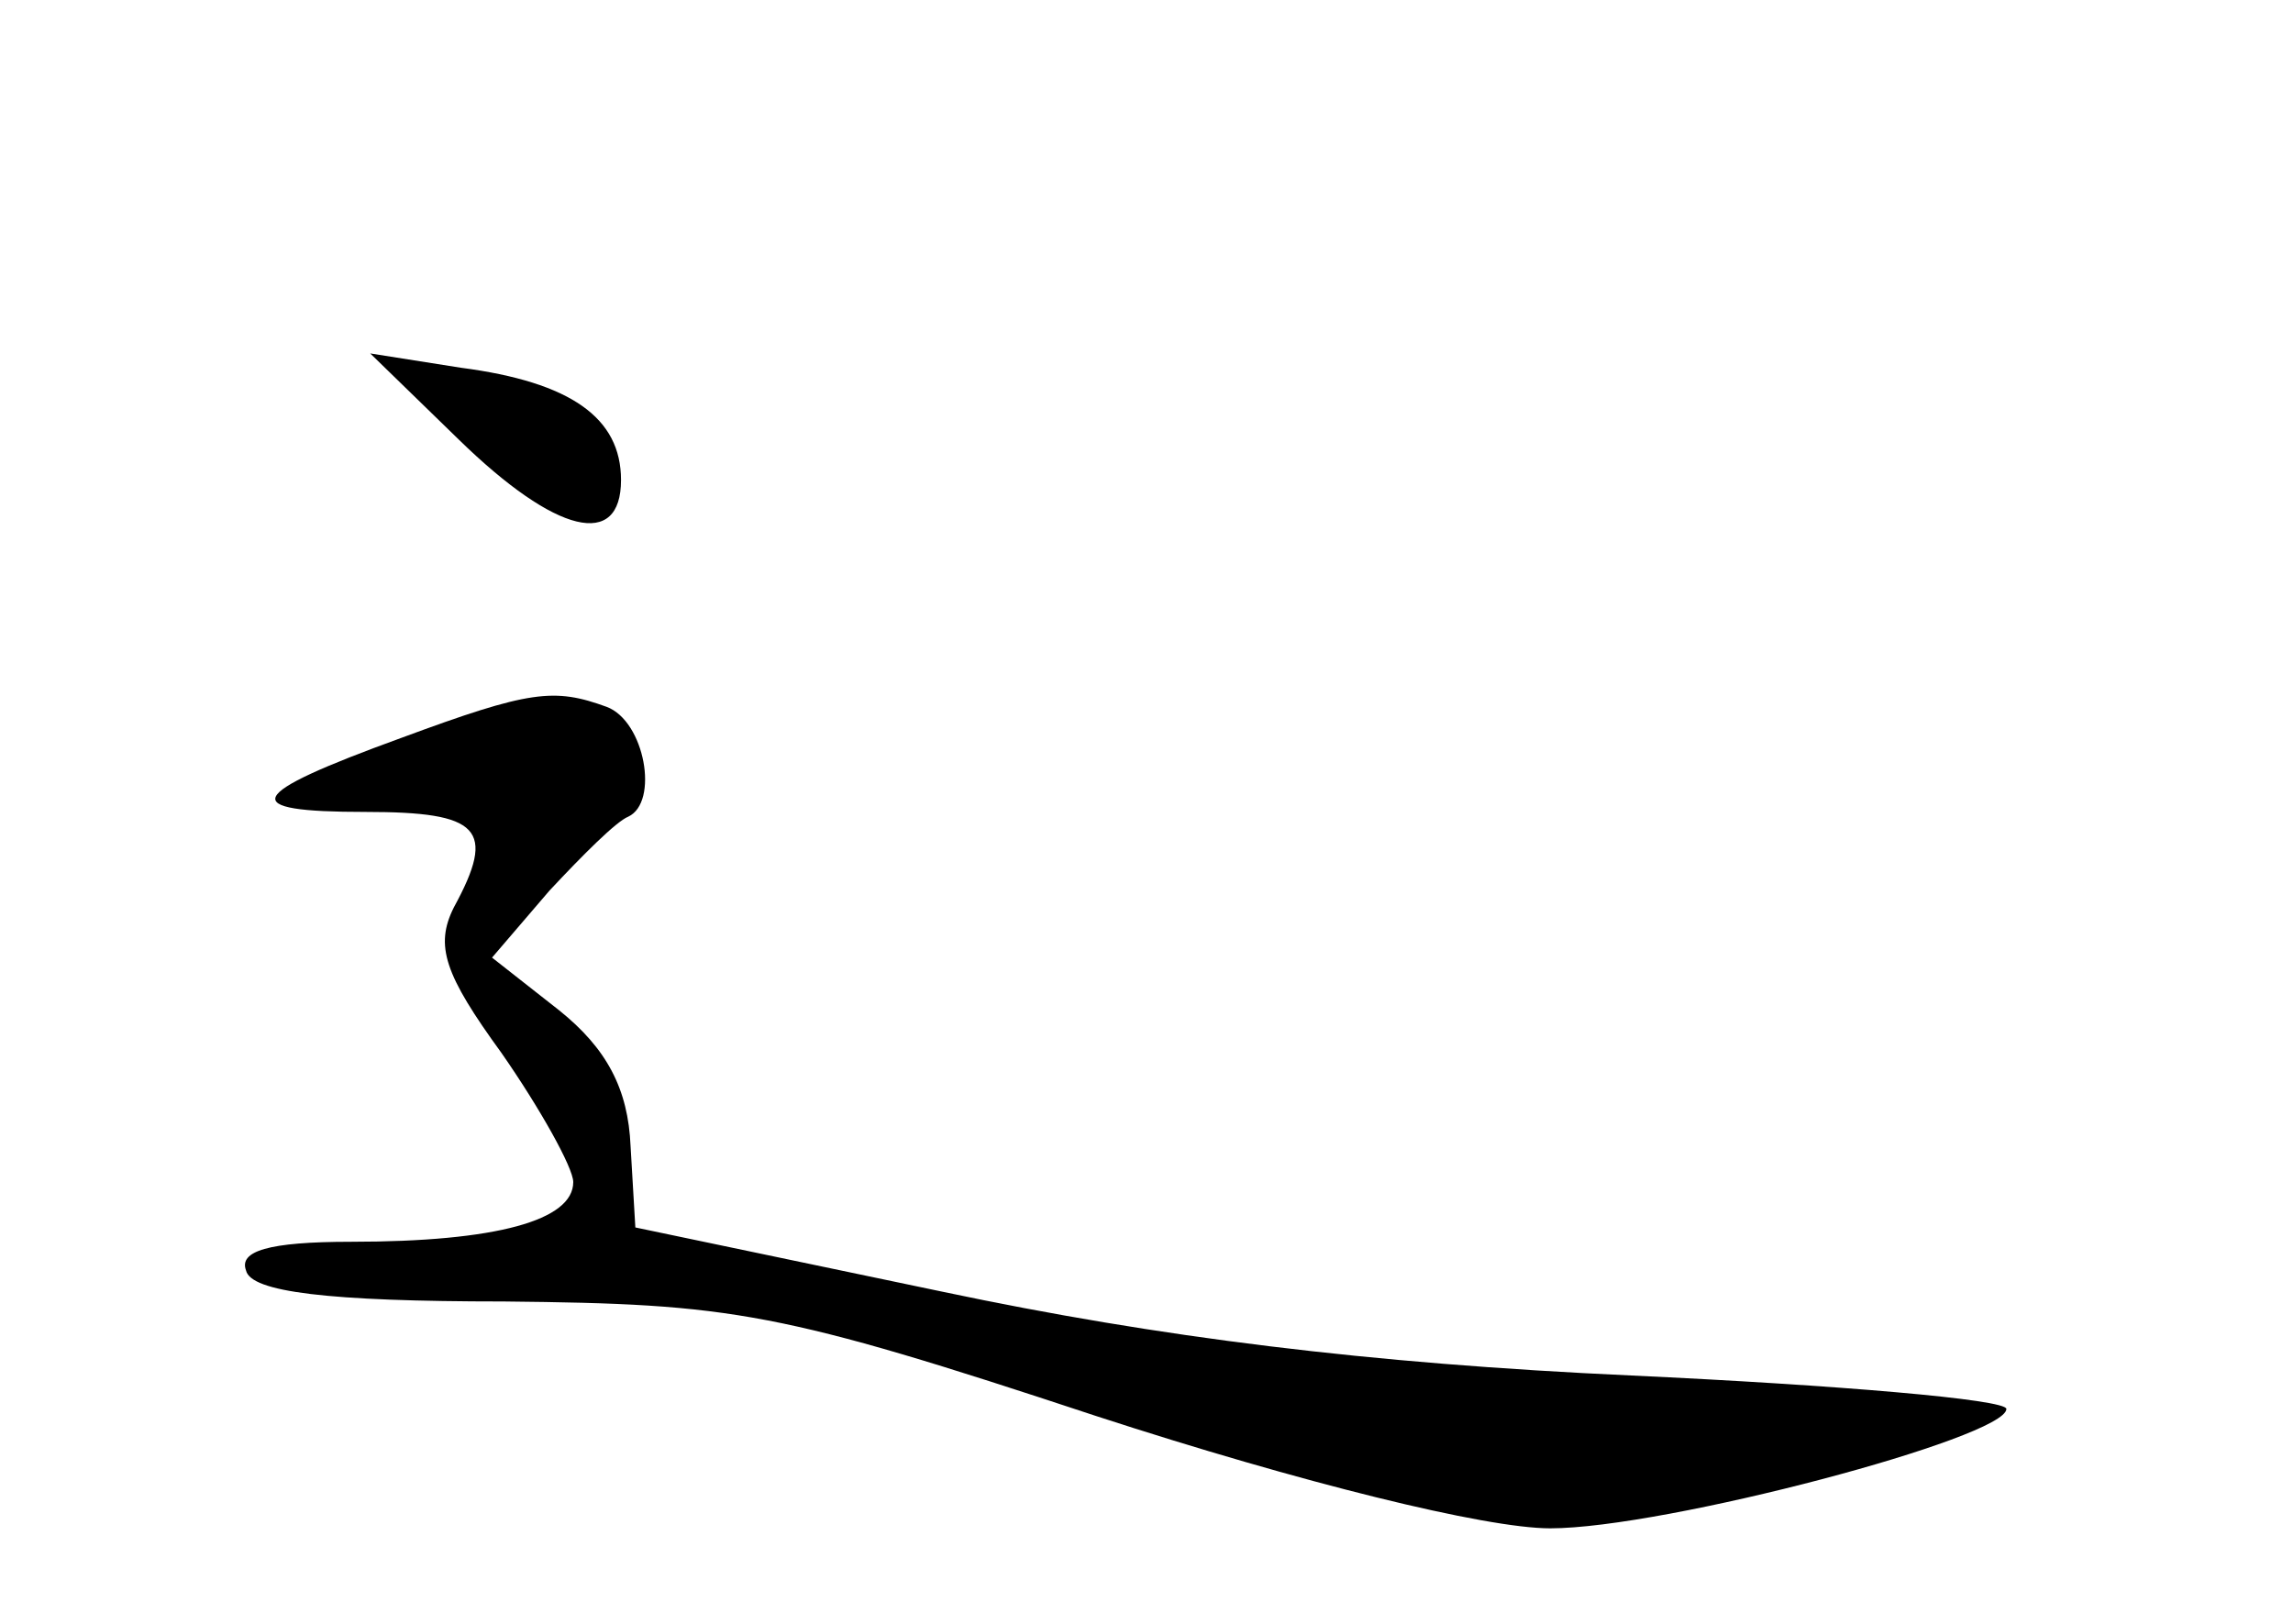<?xml version="1.0" standalone="no"?>
<!DOCTYPE svg PUBLIC "-//W3C//DTD SVG 20010904//EN"
 "http://www.w3.org/TR/2001/REC-SVG-20010904/DTD/svg10.dtd">
<svg version="1.0" xmlns="http://www.w3.org/2000/svg"
 width="96pt" height="68pt" viewBox="0 0 96 68"
 preserveAspectRatio="xMidYMid meet">
<g transform="translate(0,68) scale(0.1,-0.1)"
fill="#000000" stroke="none">
<path d="M192 496 c41 -40 68 -46 68 -17 0 26 -21 41 -67 47 l-38 6 37 -36z"/>
<path d="M168 371 c-66 -24 -69 -31 -15 -31 48 0 55 -7 37 -40 -8 -16 -4 -28
20 -61 16 -23 30 -48 30 -54 0 -16 -32 -25 -93 -25 -35 0 -47 -4 -44 -12 2 -9
34 -13 108 -13 96 -1 115 -4 248 -48 86 -28 163 -47 190 -47 48 0 191 38 191
50 0 4 -71 10 -157 14 -110 5 -198 16 -288 35 l-129 27 -2 34 c-1 24 -10 41
-30 57 l-28 22 24 28 c14 15 28 29 33 31 13 6 7 40 -9 46 -22 8 -32 7 -86 -13z"/>
</g>
</svg>
